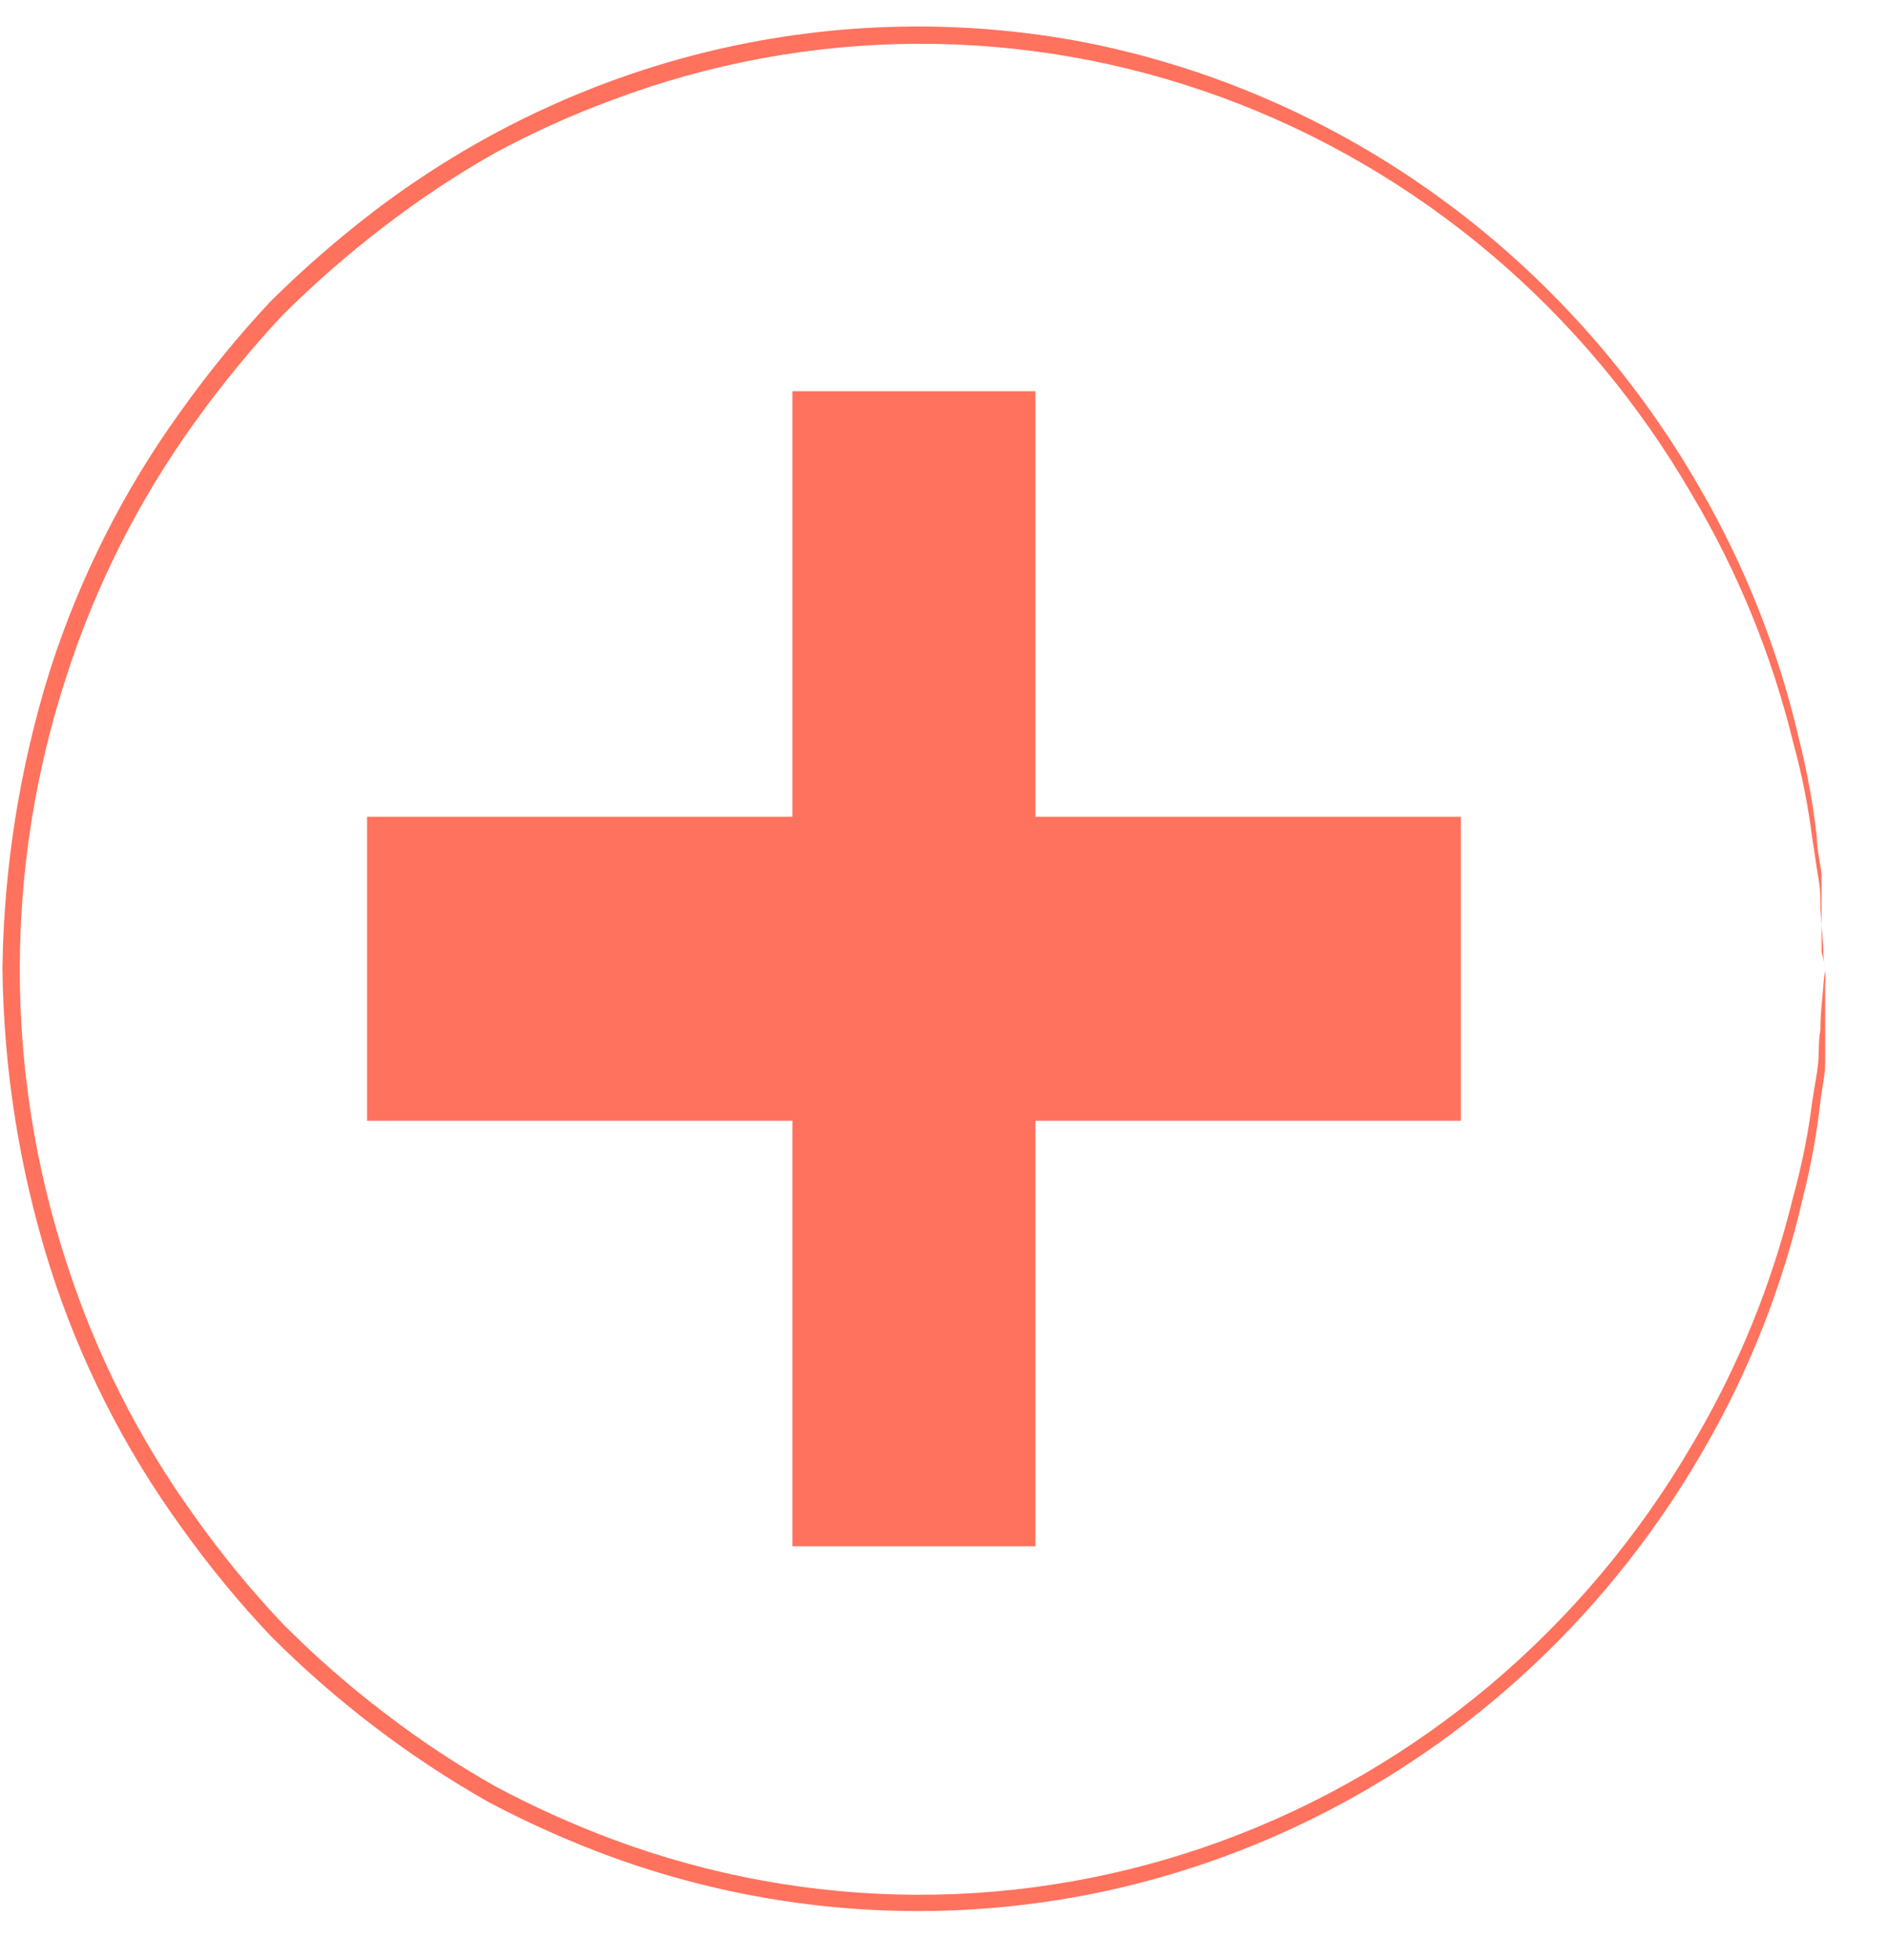 <svg width="27" height="28" viewBox="0 0 27 28" fill="none" xmlns="http://www.w3.org/2000/svg">
<path d="M14.8 5.59H11.326V22.093H14.8V5.59Z" fill="#FF725E"/>
<path d="M5.246 11.67V16.013H20.881V11.67H5.246Z" fill="#FF725E"/>
<path d="M26.088 13.843C26.075 13.771 26.067 13.699 26.062 13.626C26.062 13.469 26.036 13.258 26.02 12.992C26.02 12.852 26.02 12.694 25.988 12.527C25.957 12.359 25.936 12.169 25.904 11.985C25.846 11.52 25.755 11.06 25.631 10.61C25.326 9.364 24.841 8.174 24.19 7.079C22.658 4.432 20.276 2.42 17.457 1.389C14.638 0.357 11.557 0.372 8.748 1.43C8.172 1.642 7.612 1.896 7.07 2.188C6.522 2.499 5.995 2.848 5.493 3.234C4.981 3.625 4.494 4.05 4.036 4.506C3.586 4.988 3.166 5.5 2.78 6.039C1.984 7.144 1.364 8.372 0.945 9.678C0.062 12.386 0.062 15.316 0.945 18.023C1.363 19.33 1.983 20.559 2.78 21.663C3.163 22.203 3.583 22.715 4.036 23.195C4.493 23.655 4.98 24.082 5.493 24.473C5.995 24.859 6.522 25.208 7.07 25.518C7.613 25.809 8.173 26.062 8.748 26.277C11.558 27.327 14.635 27.338 17.452 26.308C20.269 25.279 22.651 23.273 24.19 20.634C24.842 19.537 25.328 18.345 25.631 17.097C25.755 16.648 25.847 16.19 25.904 15.727C25.936 15.521 25.973 15.337 25.988 15.186C26.004 15.034 25.988 14.861 26.02 14.72C26.02 14.449 26.052 14.243 26.062 14.086C26.066 14.014 26.075 13.941 26.088 13.87C26.094 13.942 26.094 14.014 26.088 14.086C26.088 14.243 26.088 14.454 26.088 14.72V15.191C26.088 15.364 26.041 15.549 26.02 15.733C25.968 16.2 25.883 16.664 25.768 17.119C25.477 18.383 25 19.594 24.353 20.709C23.405 22.358 22.126 23.779 20.602 24.877C19.078 25.975 17.343 26.726 15.515 27.078C13.227 27.515 10.869 27.319 8.679 26.509C8.094 26.291 7.523 26.035 6.97 25.741C5.84 25.099 4.799 24.305 3.873 23.379C3.411 22.891 2.982 22.37 2.591 21.82C1.773 20.693 1.138 19.436 0.713 18.099C0.28 16.722 0.051 15.285 0.035 13.837C0.054 12.392 0.283 10.957 0.713 9.581C1.141 8.246 1.775 6.992 2.591 5.866C2.984 5.315 3.412 4.792 3.873 4.3C4.342 3.837 4.839 3.404 5.361 3.006C6.804 1.911 8.449 1.132 10.196 0.719C11.943 0.307 13.753 0.268 15.515 0.607C17.334 0.967 19.059 1.722 20.573 2.821C22.088 3.92 23.359 5.338 24.301 6.981C24.946 8.095 25.423 9.304 25.715 10.566C25.83 11.024 25.915 11.489 25.968 11.958C25.968 12.158 26.025 12.348 26.036 12.499V12.965C26.036 13.236 26.036 13.447 26.036 13.604C26.06 13.682 26.078 13.762 26.088 13.843Z" fill="#FF725E"/>
</svg>
